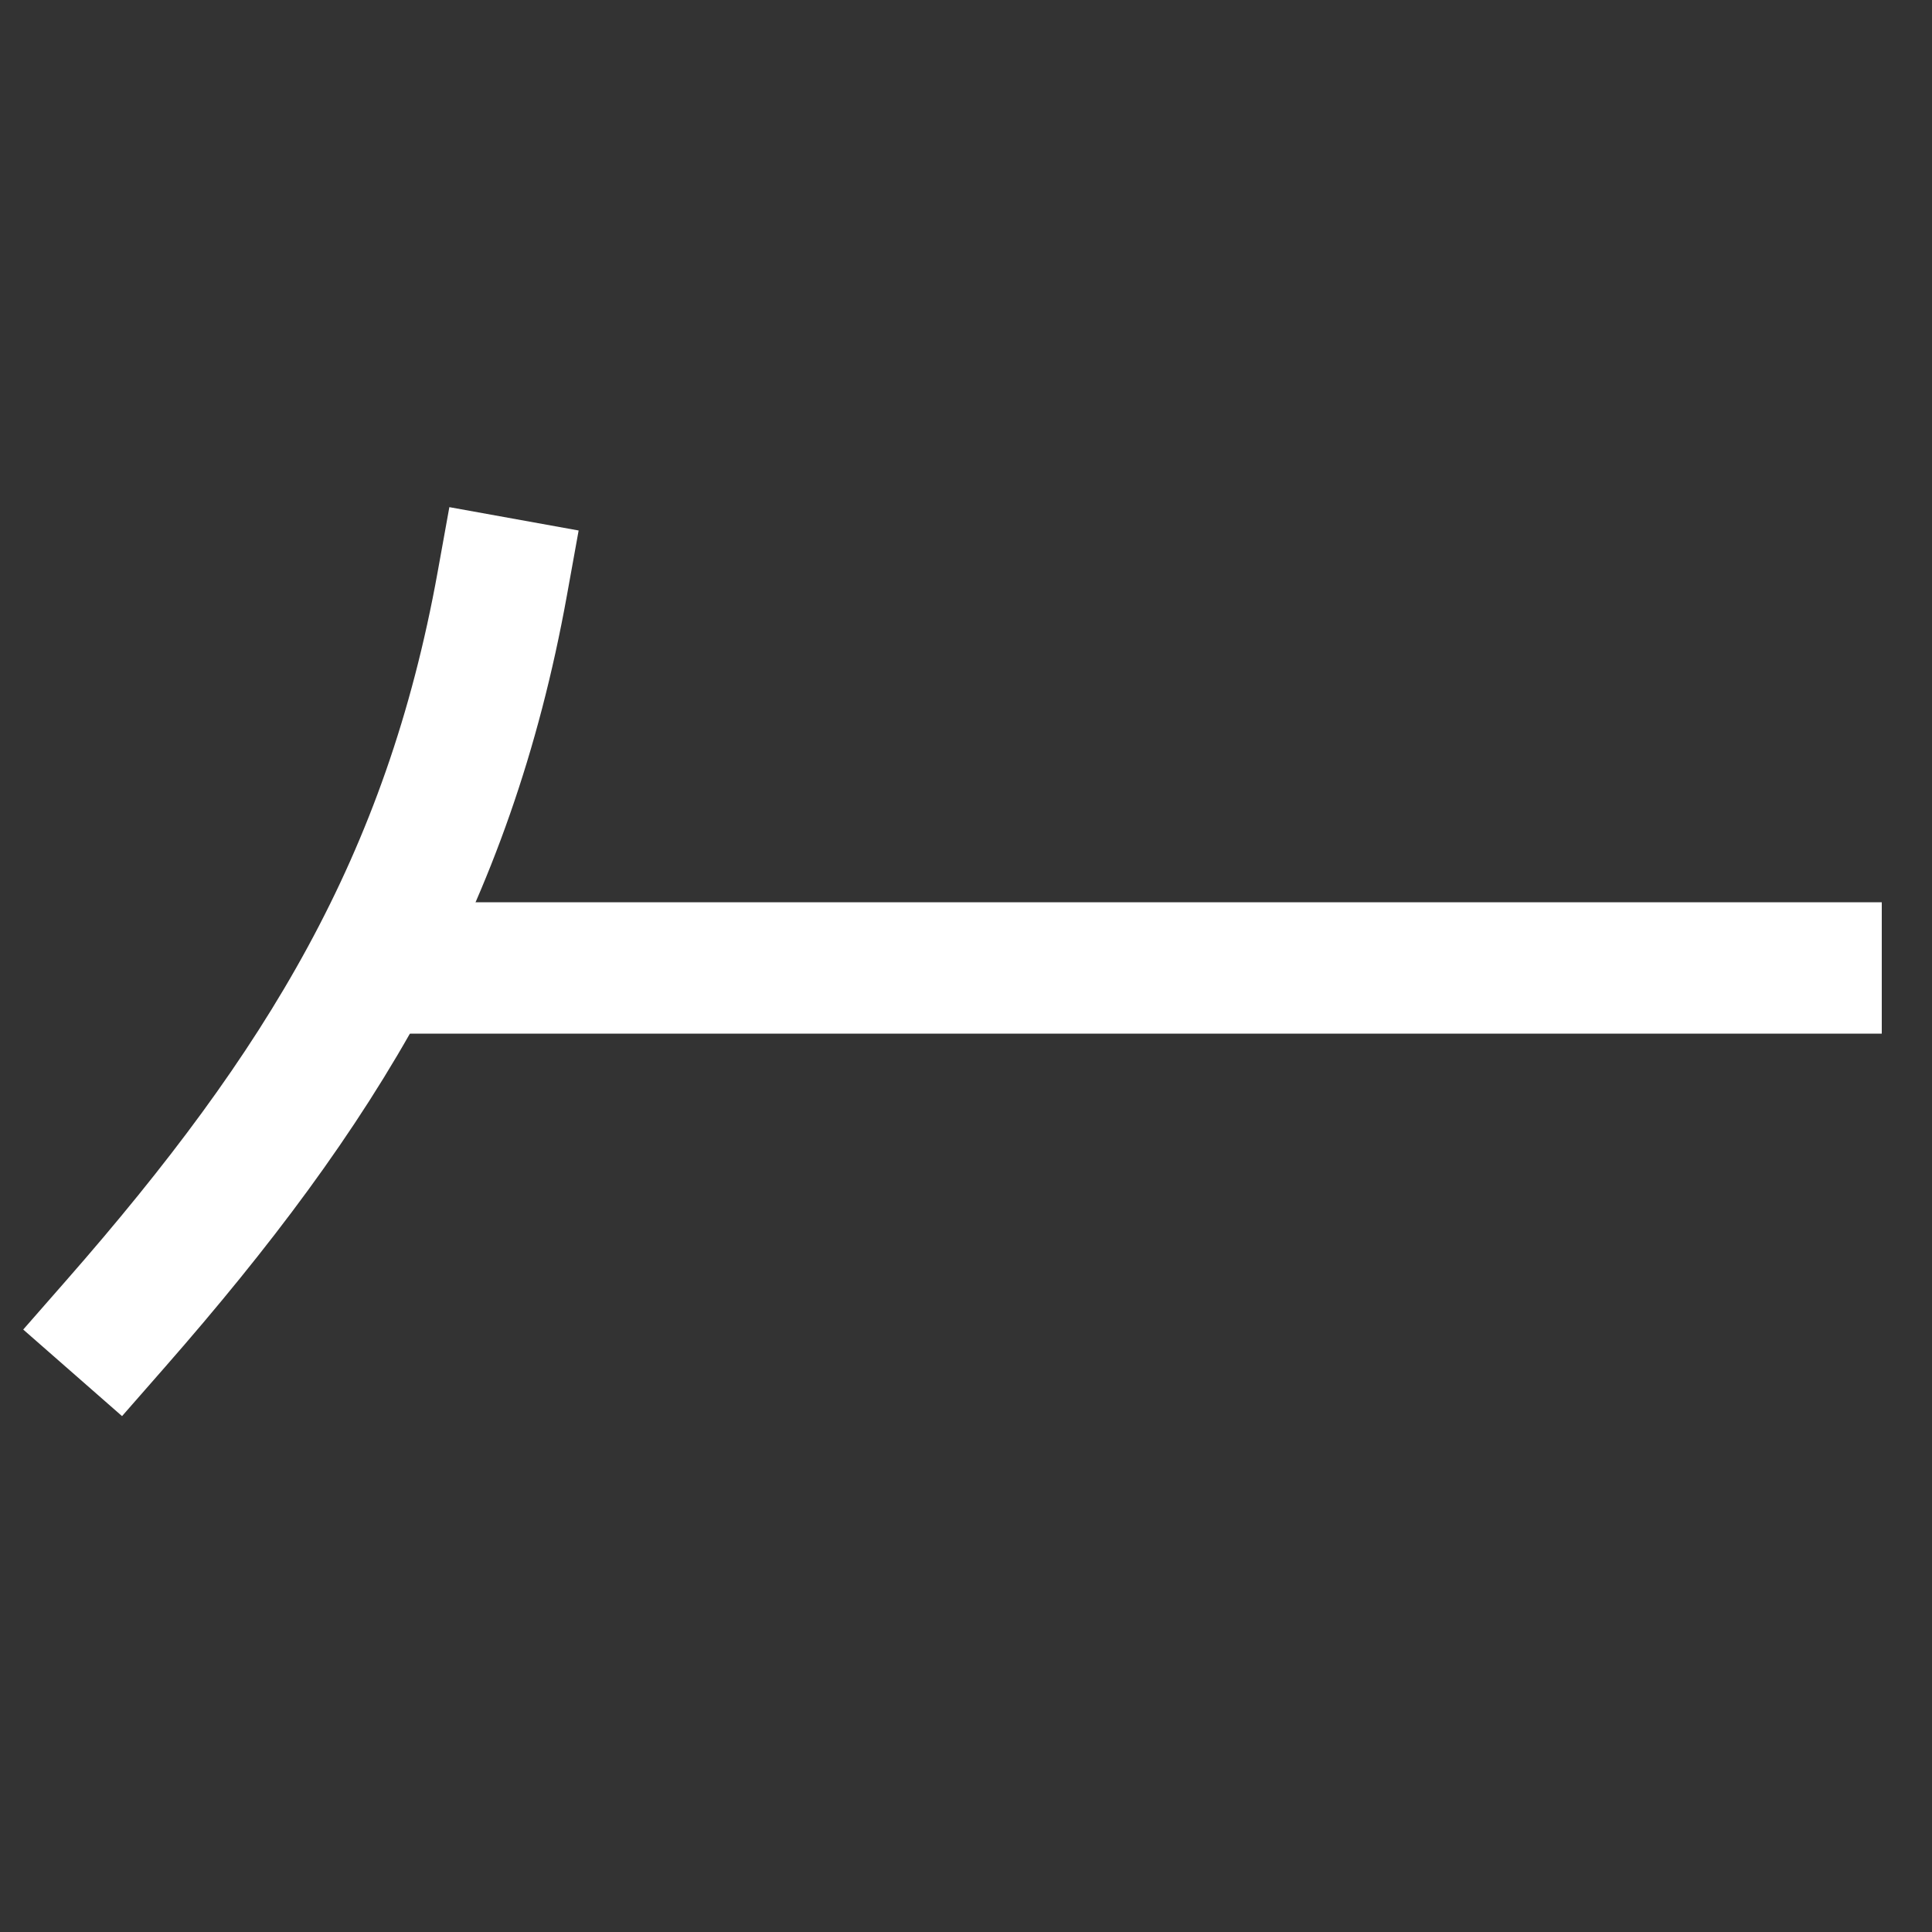 <svg xmlns="http://www.w3.org/2000/svg" xmlns:xlink="http://www.w3.org/1999/xlink" viewBox="0 0 1000 1000"><rect x="0" y="0" width="1000" height="1000" fill="#333333" stroke="none"/><defs><style>.a,.c{fill:none;}.b{clip-path:url(#a);}.c{stroke:#fff;stroke-linecap:square;stroke-miterlimit:2;stroke-width:68px;}</style><clipPath id="a"><polygon class="a" points="109.72 664.11 263.91 354.2 1094 354.2 1094 664 109.72 664.11"/></clipPath></defs><title>gun</title><g class="b"><line class="c" x1="192" y1="501" x2="940" y2="501"/></g><path class="c" d="M260,302C232,457,166,564,60,685"/></svg>